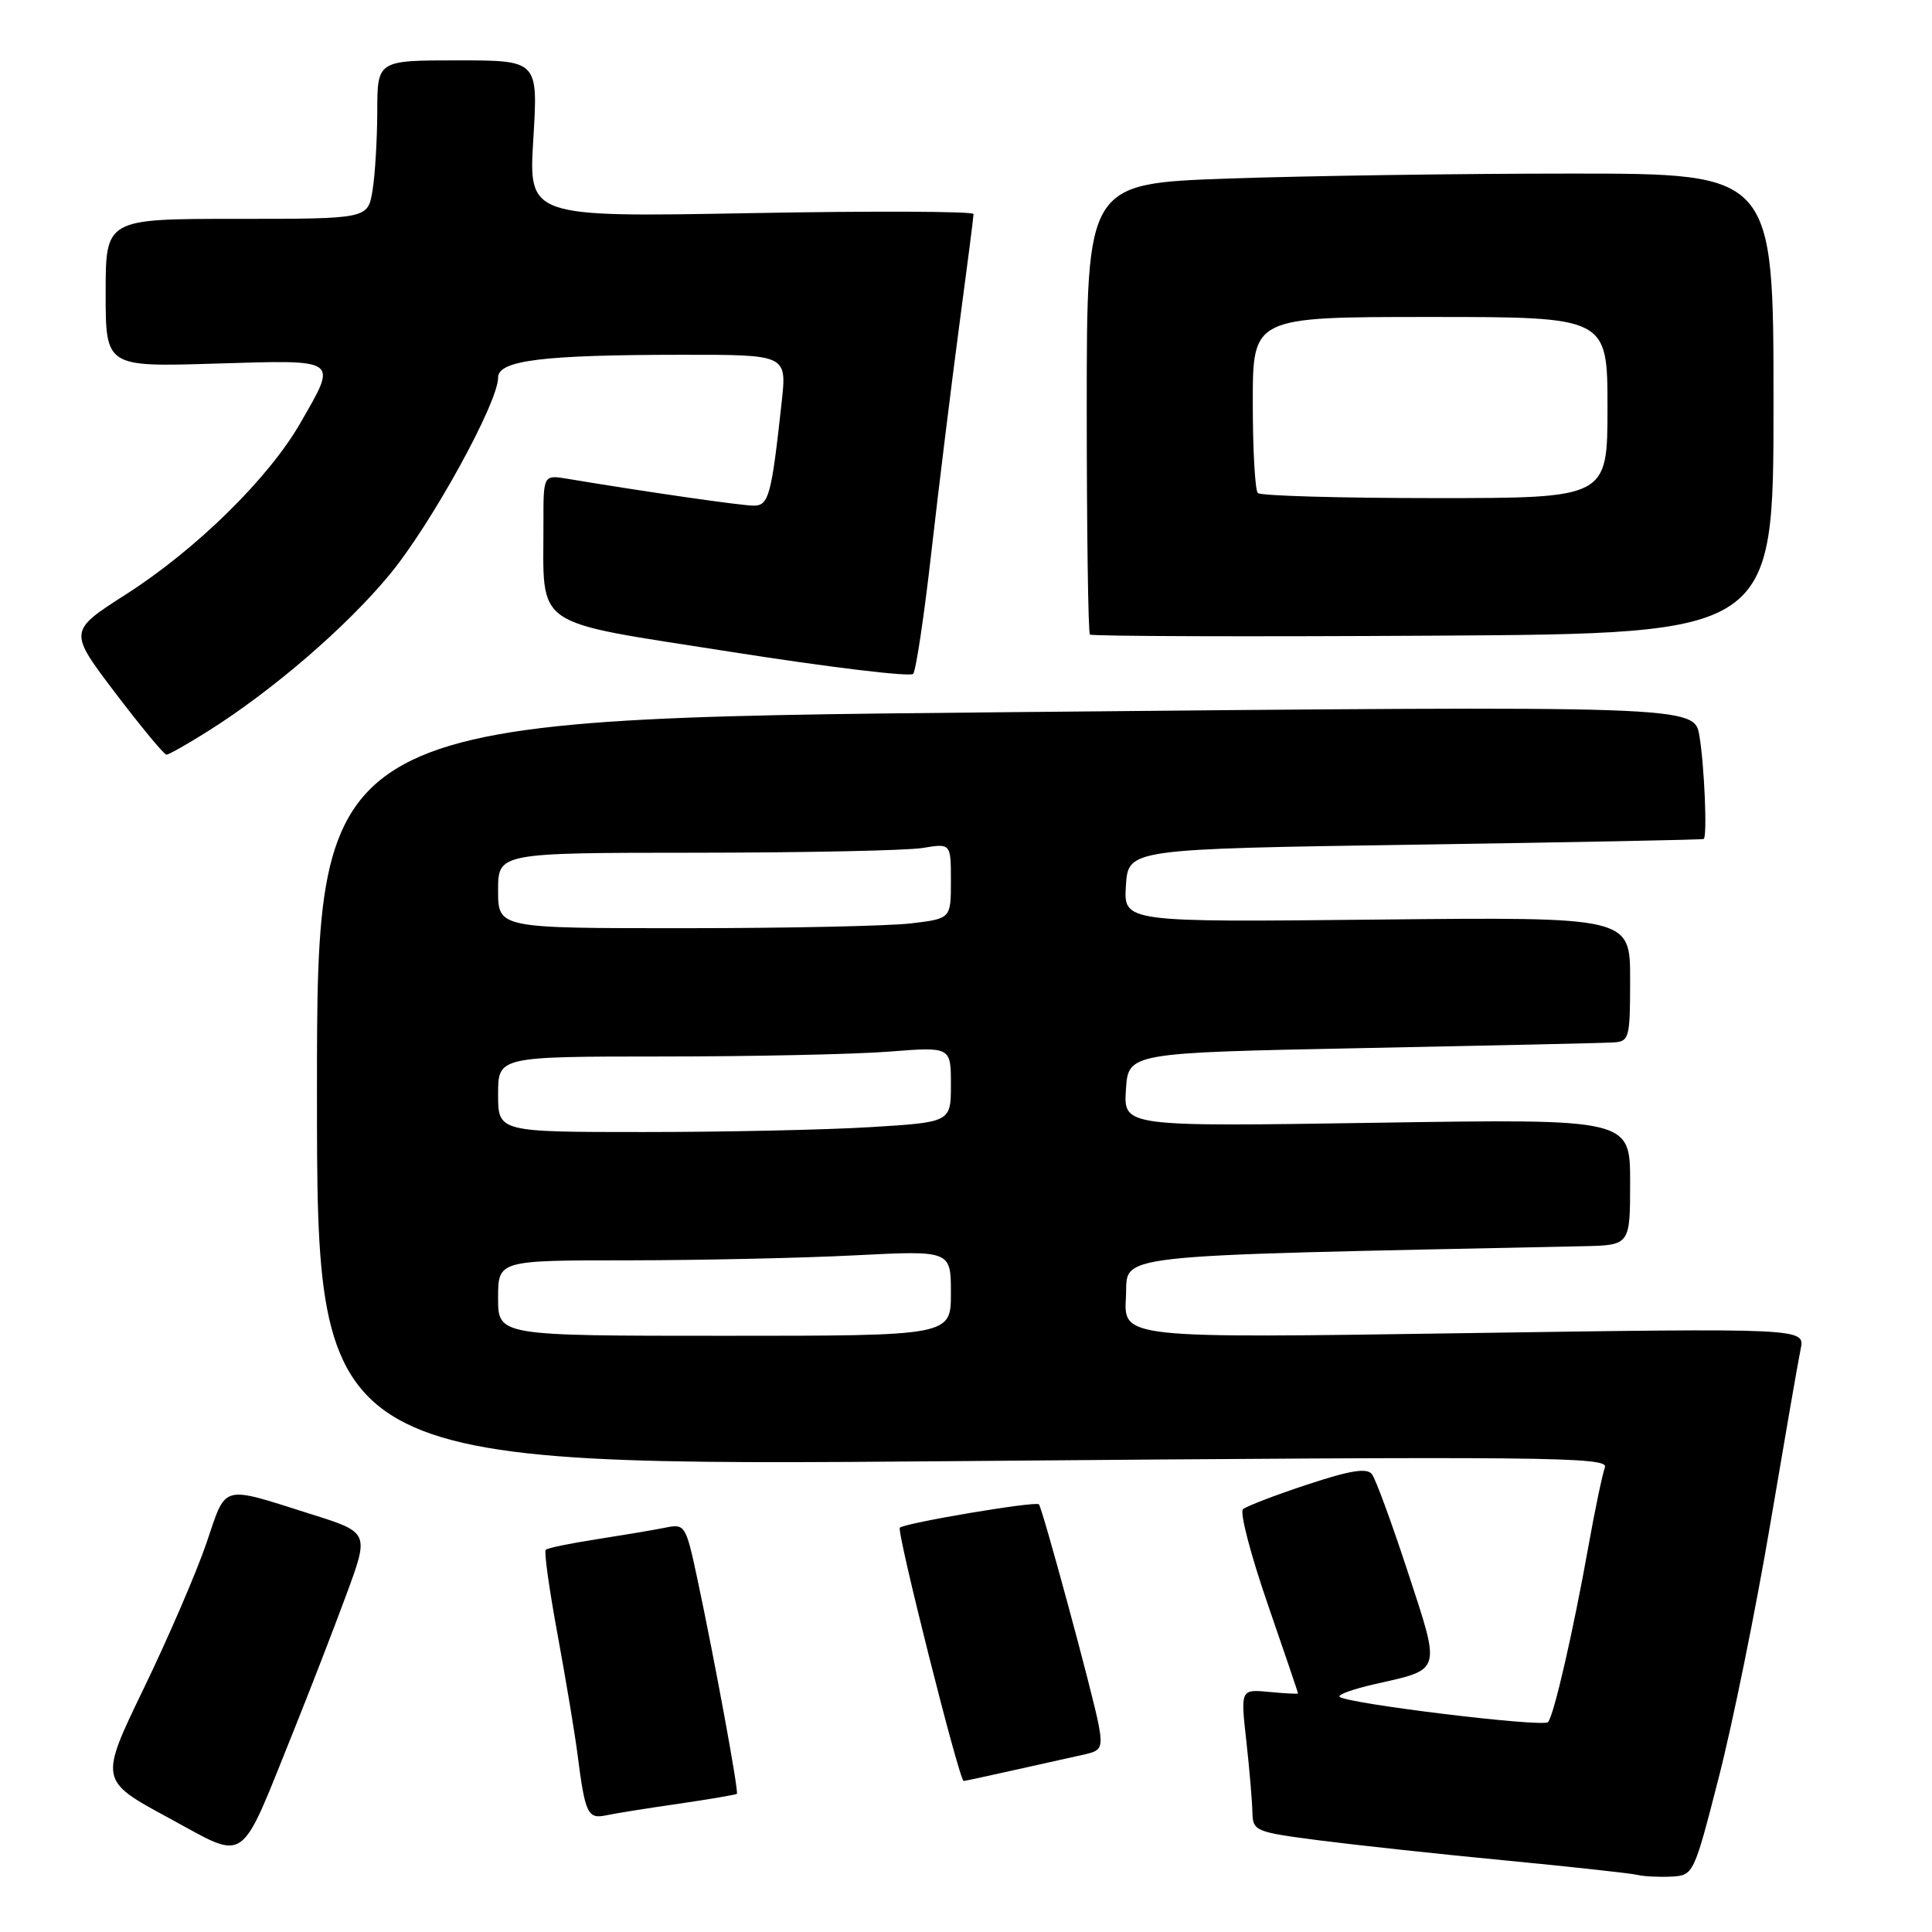 <?xml version="1.0" encoding="UTF-8" standalone="no"?>
<!DOCTYPE svg PUBLIC "-//W3C//DTD SVG 1.1//EN" "http://www.w3.org/Graphics/SVG/1.1/DTD/svg11.dtd" >
<svg xmlns="http://www.w3.org/2000/svg" xmlns:xlink="http://www.w3.org/1999/xlink" version="1.1" viewBox="0 0 256 256">
 <g >
 <path fill="currentColor"
d=" M 227.75 235.50 C 229.59 228.35 232.65 213.28 234.56 202.00 C 236.47 190.72 238.28 180.26 238.60 178.74 C 239.16 175.98 239.16 175.98 194.02 176.65 C 148.88 177.33 148.88 177.33 149.19 171.91 C 149.53 166.02 145.35 166.49 209.75 165.13 C 216.00 165.00 216.00 165.00 216.00 156.63 C 216.00 148.25 216.00 148.25 182.44 148.77 C 148.88 149.29 148.88 149.29 149.19 144.40 C 149.50 139.50 149.50 139.50 180.50 138.88 C 197.55 138.54 212.51 138.21 213.75 138.13 C 215.89 138.01 216.00 137.60 216.00 129.75 C 216.00 121.50 216.00 121.50 182.44 121.85 C 148.88 122.20 148.88 122.20 149.19 117.35 C 149.50 112.50 149.50 112.50 187.50 111.92 C 208.40 111.61 225.61 111.27 225.75 111.17 C 226.24 110.84 225.84 101.44 225.18 97.50 C 224.50 93.50 224.50 93.50 133.25 94.37 C 42.00 95.25 42.00 95.25 42.00 144.78 C 42.00 194.31 42.00 194.31 127.63 193.60 C 204.93 192.95 213.20 193.03 212.66 194.43 C 212.34 195.29 211.36 199.93 210.50 204.75 C 208.45 216.21 205.90 227.32 205.12 228.19 C 204.48 228.91 178.40 225.73 177.50 224.83 C 177.22 224.55 179.35 223.79 182.24 223.14 C 191.09 221.14 190.93 221.68 186.55 208.31 C 184.42 201.81 182.28 195.98 181.79 195.34 C 181.13 194.47 178.91 194.83 173.20 196.72 C 168.96 198.12 165.14 199.59 164.70 199.98 C 164.25 200.38 165.72 206.00 167.95 212.47 C 170.18 218.93 172.00 224.30 172.00 224.39 C 172.00 224.48 170.29 224.39 168.19 224.19 C 164.38 223.83 164.38 223.83 165.14 230.66 C 165.56 234.42 165.92 238.67 165.95 240.11 C 166.00 242.63 166.30 242.75 174.75 243.85 C 179.56 244.47 190.70 245.68 199.50 246.52 C 208.30 247.37 216.18 248.23 217.00 248.44 C 217.82 248.64 219.83 248.74 221.46 248.66 C 224.40 248.50 224.45 248.39 227.75 235.50 Z  M 38.89 229.39 C 41.08 223.95 44.23 215.80 45.90 211.28 C 48.93 203.06 48.93 203.06 41.21 200.63 C 29.12 196.81 30.05 196.56 27.35 204.48 C 26.04 208.32 22.32 216.96 19.07 223.68 C 13.16 235.91 13.16 235.91 22.33 240.87 C 32.92 246.60 31.58 247.52 38.89 229.39 Z  M 89.96 239.00 C 94.06 238.40 97.52 237.81 97.64 237.69 C 97.91 237.42 94.67 219.83 92.40 209.19 C 90.88 202.07 90.76 201.89 88.17 202.42 C 86.70 202.72 82.63 203.40 79.12 203.95 C 75.61 204.49 72.54 205.12 72.31 205.36 C 72.07 205.59 72.79 210.67 73.89 216.64 C 74.99 222.61 76.18 229.75 76.53 232.50 C 77.53 240.33 77.87 241.06 80.32 240.54 C 81.52 240.28 85.86 239.59 89.96 239.00 Z  M 134.69 234.48 C 138.43 233.65 142.56 232.73 143.85 232.44 C 145.93 231.97 146.13 231.51 145.56 228.47 C 144.83 224.58 138.11 199.77 137.66 199.33 C 137.21 198.88 119.86 201.81 119.23 202.43 C 118.78 202.89 127.11 235.97 127.69 235.99 C 127.79 236.00 130.94 235.32 134.69 234.48 Z  M 27.55 96.89 C 36.14 91.48 45.89 83.08 51.60 76.17 C 57.11 69.52 66.00 53.37 66.00 50.04 C 66.00 47.75 71.85 47.02 90.38 47.01 C 104.26 47.00 104.26 47.00 103.58 53.25 C 102.22 65.71 101.87 67.00 99.86 67.00 C 98.23 67.00 85.40 65.15 75.25 63.45 C 72.00 62.91 72.00 62.91 72.01 69.20 C 72.04 83.51 70.09 82.16 96.76 86.36 C 109.72 88.40 120.63 89.72 121.00 89.29 C 121.37 88.85 122.47 81.53 123.43 73.00 C 124.40 64.47 126.05 51.09 127.09 43.26 C 128.14 35.42 129.00 28.72 129.00 28.36 C 129.00 28.00 115.73 27.94 99.52 28.24 C 70.03 28.78 70.03 28.78 70.67 18.39 C 71.30 8.00 71.30 8.00 60.65 8.00 C 50.00 8.00 50.00 8.00 49.99 14.75 C 49.98 18.46 49.70 23.19 49.36 25.25 C 48.74 29.00 48.74 29.00 31.37 29.00 C 14.00 29.00 14.00 29.00 14.00 38.81 C 14.00 48.62 14.00 48.62 28.50 48.18 C 45.11 47.68 44.74 47.43 39.83 56.00 C 35.63 63.34 26.05 72.76 16.70 78.75 C 9.07 83.63 9.07 83.63 15.28 91.82 C 18.70 96.32 21.75 100.00 22.05 100.00 C 22.36 100.00 24.83 98.60 27.55 96.89 Z  M 235.00 53.48 C 235.00 23.00 235.00 23.00 208.25 23.00 C 193.54 23.00 173.06 23.30 162.75 23.66 C 144.00 24.32 144.00 24.32 144.00 53.99 C 144.00 70.31 144.19 83.85 144.42 84.08 C 144.64 84.31 165.12 84.38 189.92 84.23 C 235.00 83.96 235.00 83.96 235.00 53.48 Z  M 66.00 172.00 C 66.00 167.00 66.00 167.00 83.25 167.00 C 92.74 166.99 106.24 166.70 113.25 166.34 C 126.00 165.69 126.00 165.69 126.00 171.35 C 126.00 177.00 126.00 177.00 96.00 177.00 C 66.00 177.00 66.00 177.00 66.00 172.00 Z  M 66.00 145.00 C 66.00 140.00 66.00 140.00 87.75 139.99 C 99.71 139.99 113.21 139.70 117.75 139.35 C 126.00 138.70 126.00 138.70 126.00 143.70 C 126.00 148.70 126.00 148.70 115.34 149.35 C 109.48 149.71 95.98 150.00 85.34 150.00 C 66.00 150.00 66.00 150.00 66.00 145.00 Z  M 66.00 118.00 C 66.00 113.00 66.00 113.00 92.25 112.99 C 106.69 112.98 120.19 112.70 122.25 112.36 C 126.00 111.74 126.00 111.74 126.00 116.73 C 126.00 121.72 126.00 121.72 120.75 122.35 C 117.86 122.70 104.36 122.99 90.75 122.99 C 66.00 123.00 66.00 123.00 66.00 118.00 Z  M 166.67 65.33 C 166.30 64.97 166.00 59.57 166.00 53.33 C 166.00 42.00 166.00 42.00 189.50 42.00 C 213.00 42.00 213.00 42.00 213.00 54.00 C 213.00 66.00 213.00 66.00 190.17 66.00 C 177.61 66.00 167.03 65.70 166.67 65.33 Z "/>
</g>
</svg>